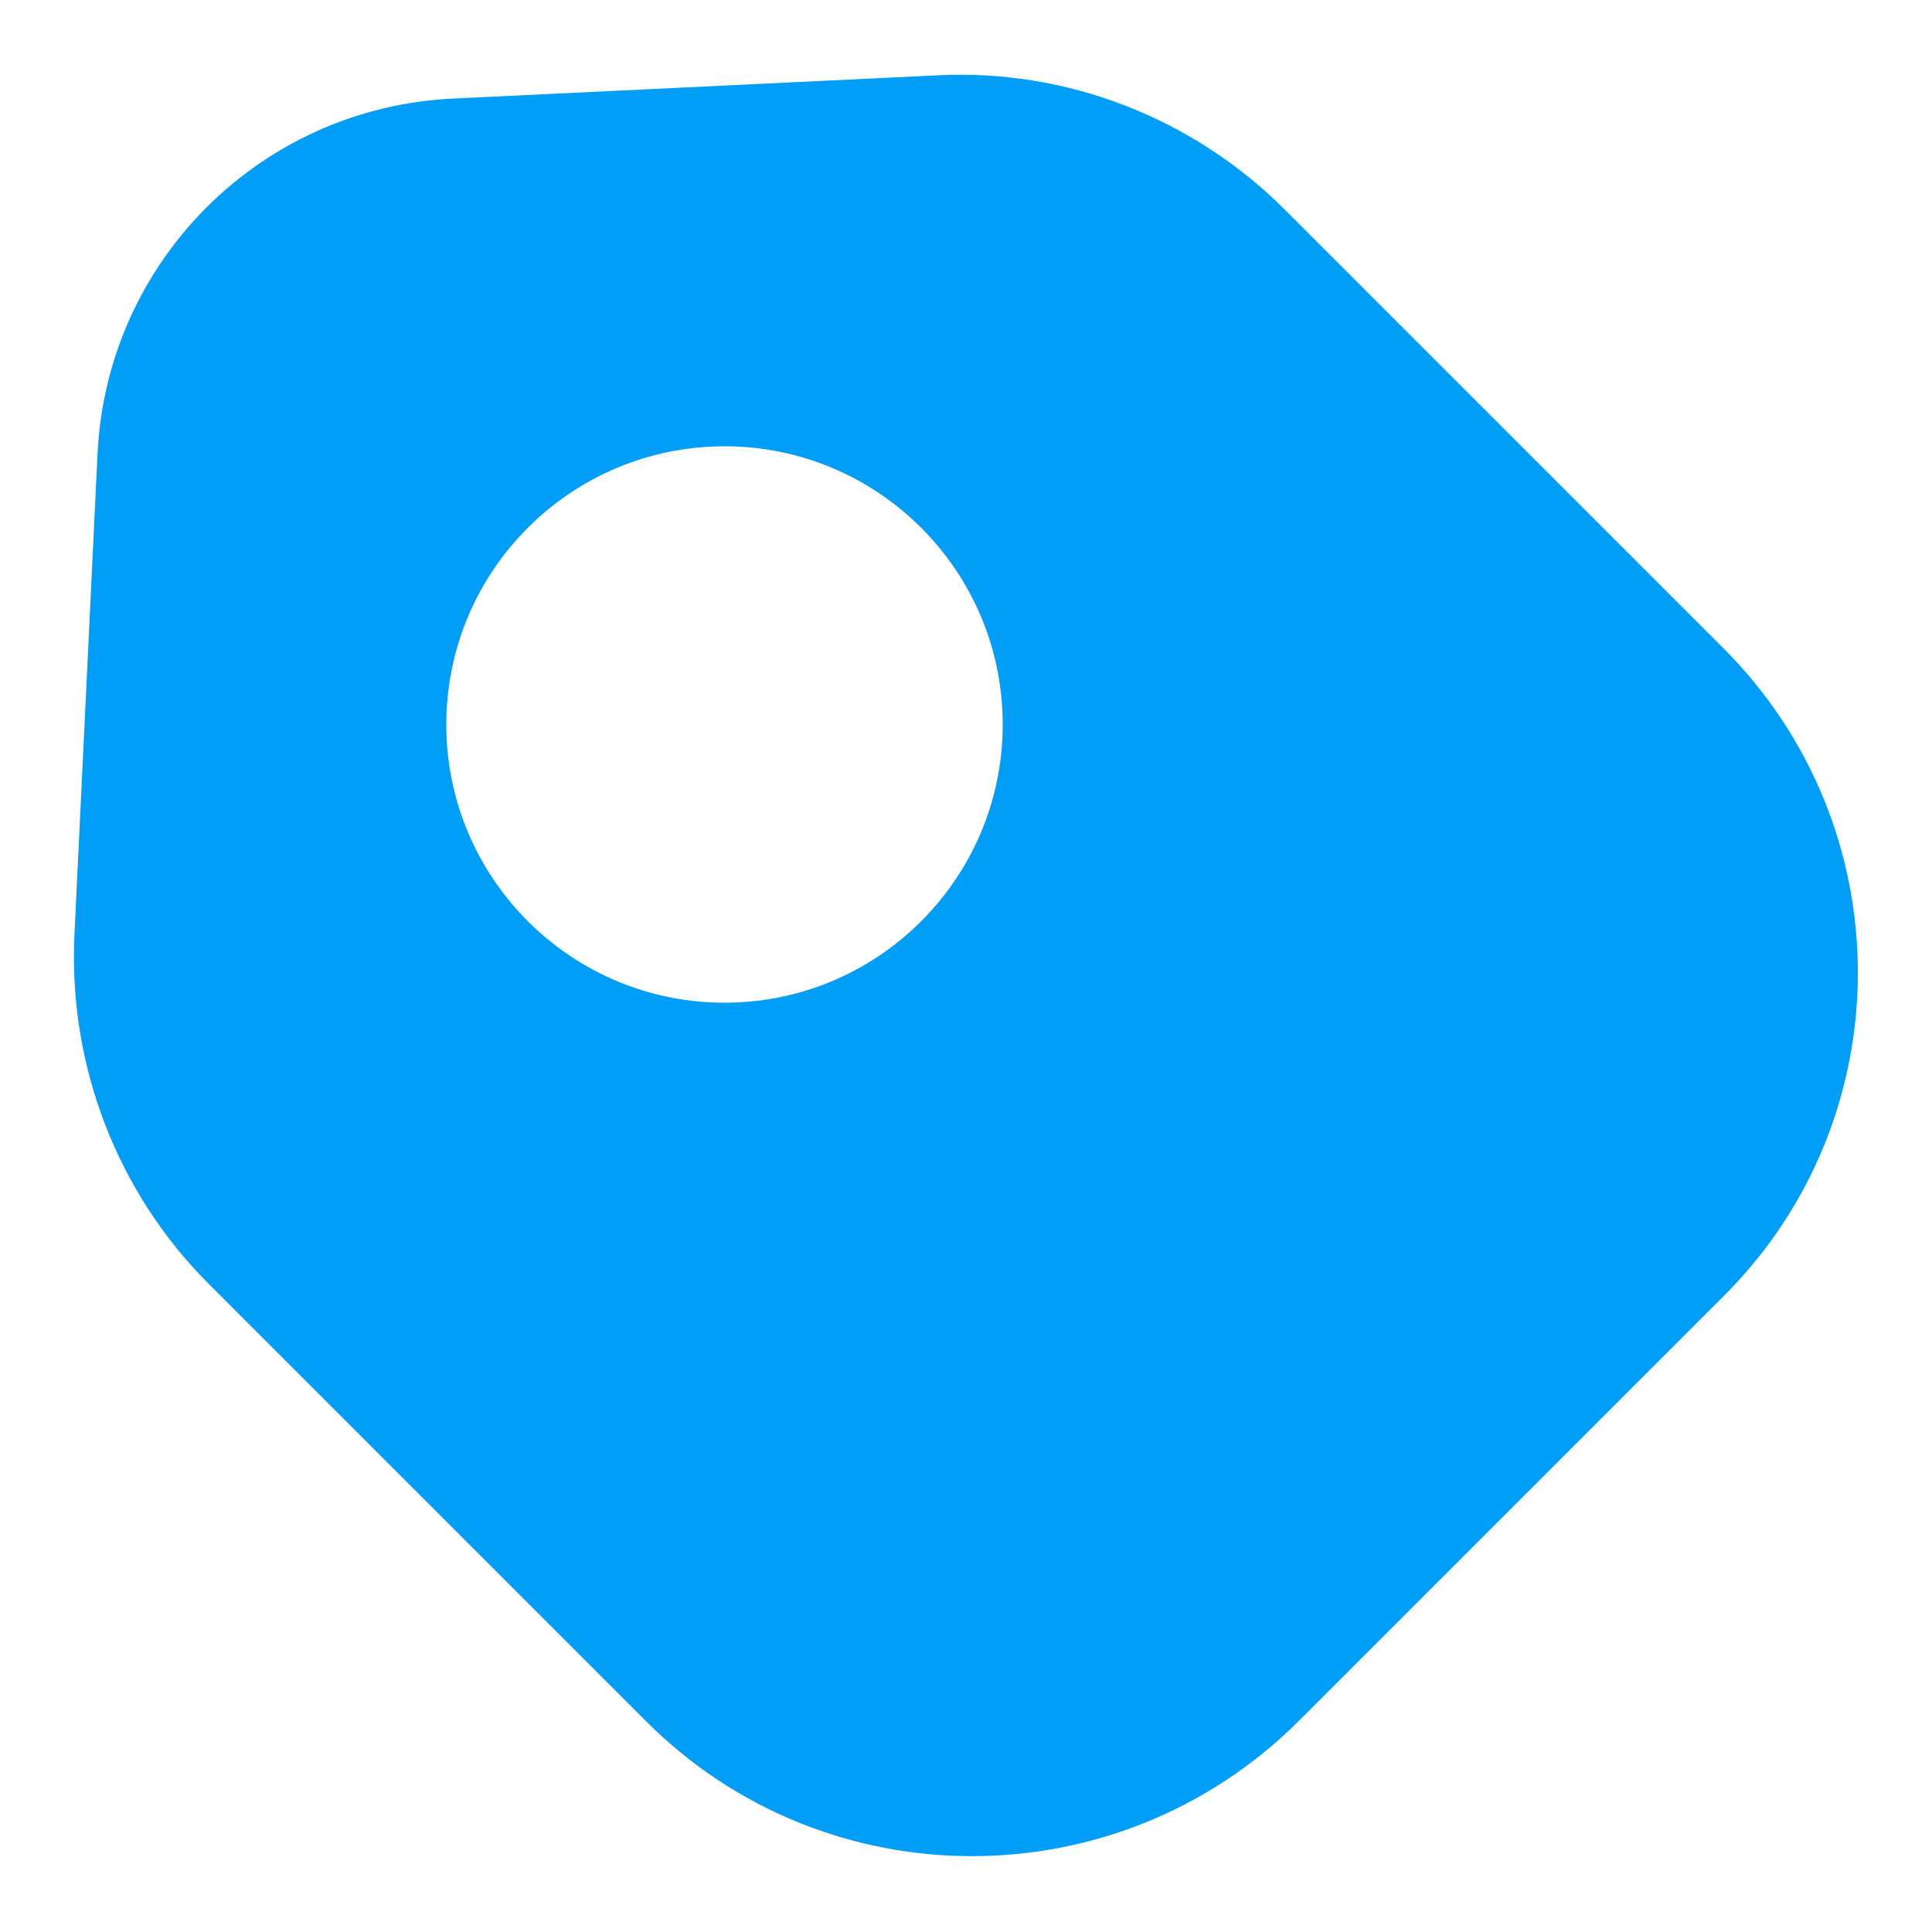 <svg width="20" height="20" viewBox="0 0 20 20" fill="none" xmlns="http://www.w3.org/2000/svg">
<path d="M17.83 6.7L13.3 2.17C12.35 1.22 11.04 0.71 9.7 0.78L4.7 1.02C2.7 1.11 1.11 2.7 1.01 4.69L0.77 9.69C0.71 11.03 1.21 12.34 2.16 13.29L6.69 17.82C8.55 19.68 11.57 19.68 13.44 17.82L17.83 13.43C19.7 11.58 19.7 8.56 17.83 6.7ZM7.5 10.38C5.91 10.38 4.62 9.09 4.62 7.5C4.62 5.91 5.91 4.62 7.5 4.62C9.09 4.62 10.38 5.91 10.38 7.5C10.38 9.09 9.09 10.38 7.5 10.38Z" fill="#009EF7"/>
</svg>
